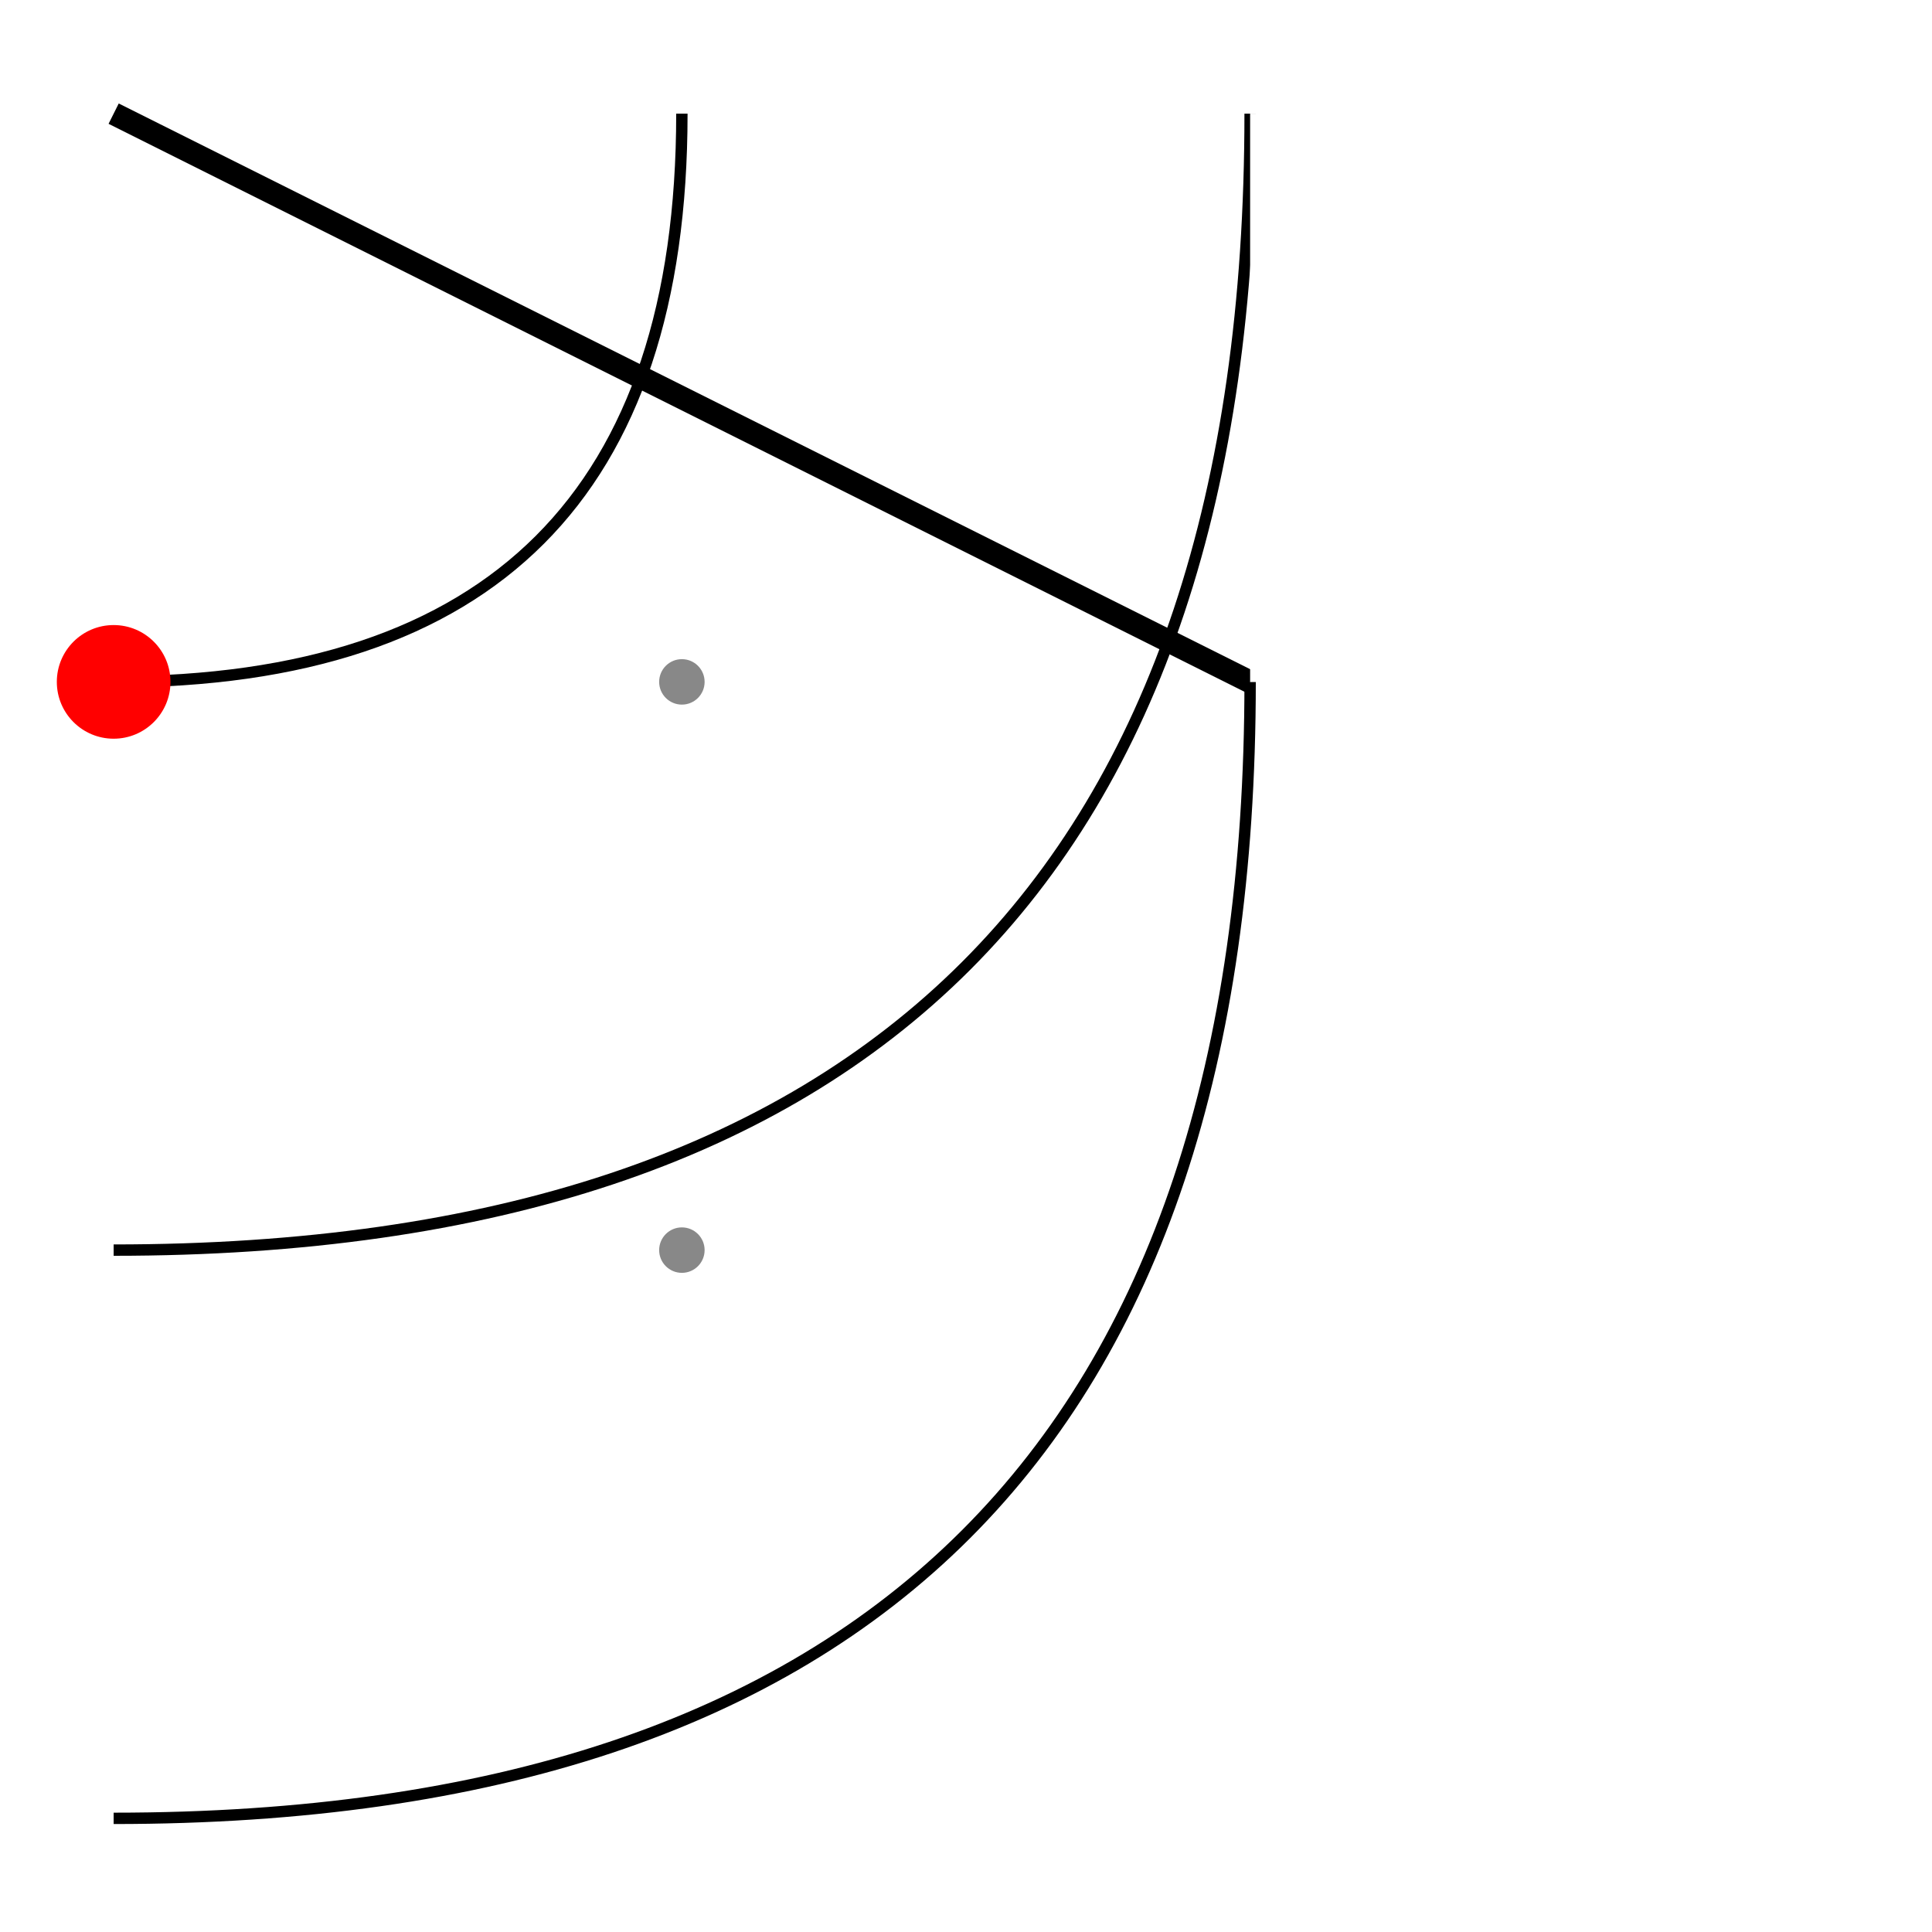 <svg height="170" viewBox="-10 -10 170 170" width="170" xmlns="http://www.w3.org/2000/svg">
<rect fill="#FFFFFF" height="170" width="170" x="-10" y="-10"/>
<g class="layer" data-layer="root">
<g data-object="root#0" style="fill: #888;transform-box: fill-box;">
<circle cx="50" cy="100" r="2"/>
</g>
<g data-object="root#7" style="fill: #888;transform-box: fill-box;">
<circle cx="50" cy="50" r="2"/>
</g>
<g data-object="root#4" style="stroke: #000000; fill: transparent;transform-box: fill-box;">
<path d="M50,0 Q50,50,0,50"/>
</g>
<g data-object="root#1" style="stroke: #000000; fill: transparent;transform-box: fill-box;">
<path d="M100,50 Q100,150,0,150"/>
</g>
<g data-object="root#5" style="stroke: #000000; fill: transparent;transform-box: fill-box;">
<line stroke-width="2" x1="0" x2="100" y1="0" y2="50"/>
</g>
<g data-object="root#2" style="fill: #f00;transform-box: fill-box;">
<circle cx="0" cy="50" r="5"/>
</g>
<g data-object="root#8" style="stroke: #000000; fill: transparent;transform-box: fill-box;">
<path d="M100,0 Q100,100,0,100"/>
</g>
<g data-object="root#6" style="stroke: #000000; fill: transparent;transform-box: fill-box;">
<line stroke-width="2" x1="50" x2="50" y1="100" y2="100"/>
</g>
</g>
<g class="layer" data-layer="qrbg">
<g data-object="qrbg" style="fill: #FFFFFF;transform-box: fill-box;">
<rect height="50" width="50" x="100" y="0"/>
</g>
</g>
<g class="layer" data-layer="qr">
<g data-object="qr" style="transform-box: fill-box;">
<image height="50" href="-9I3XRNGgt-qr.svg" width="50" x="100" y="0"/>
</g>
</g>
<defs/>
</svg>
